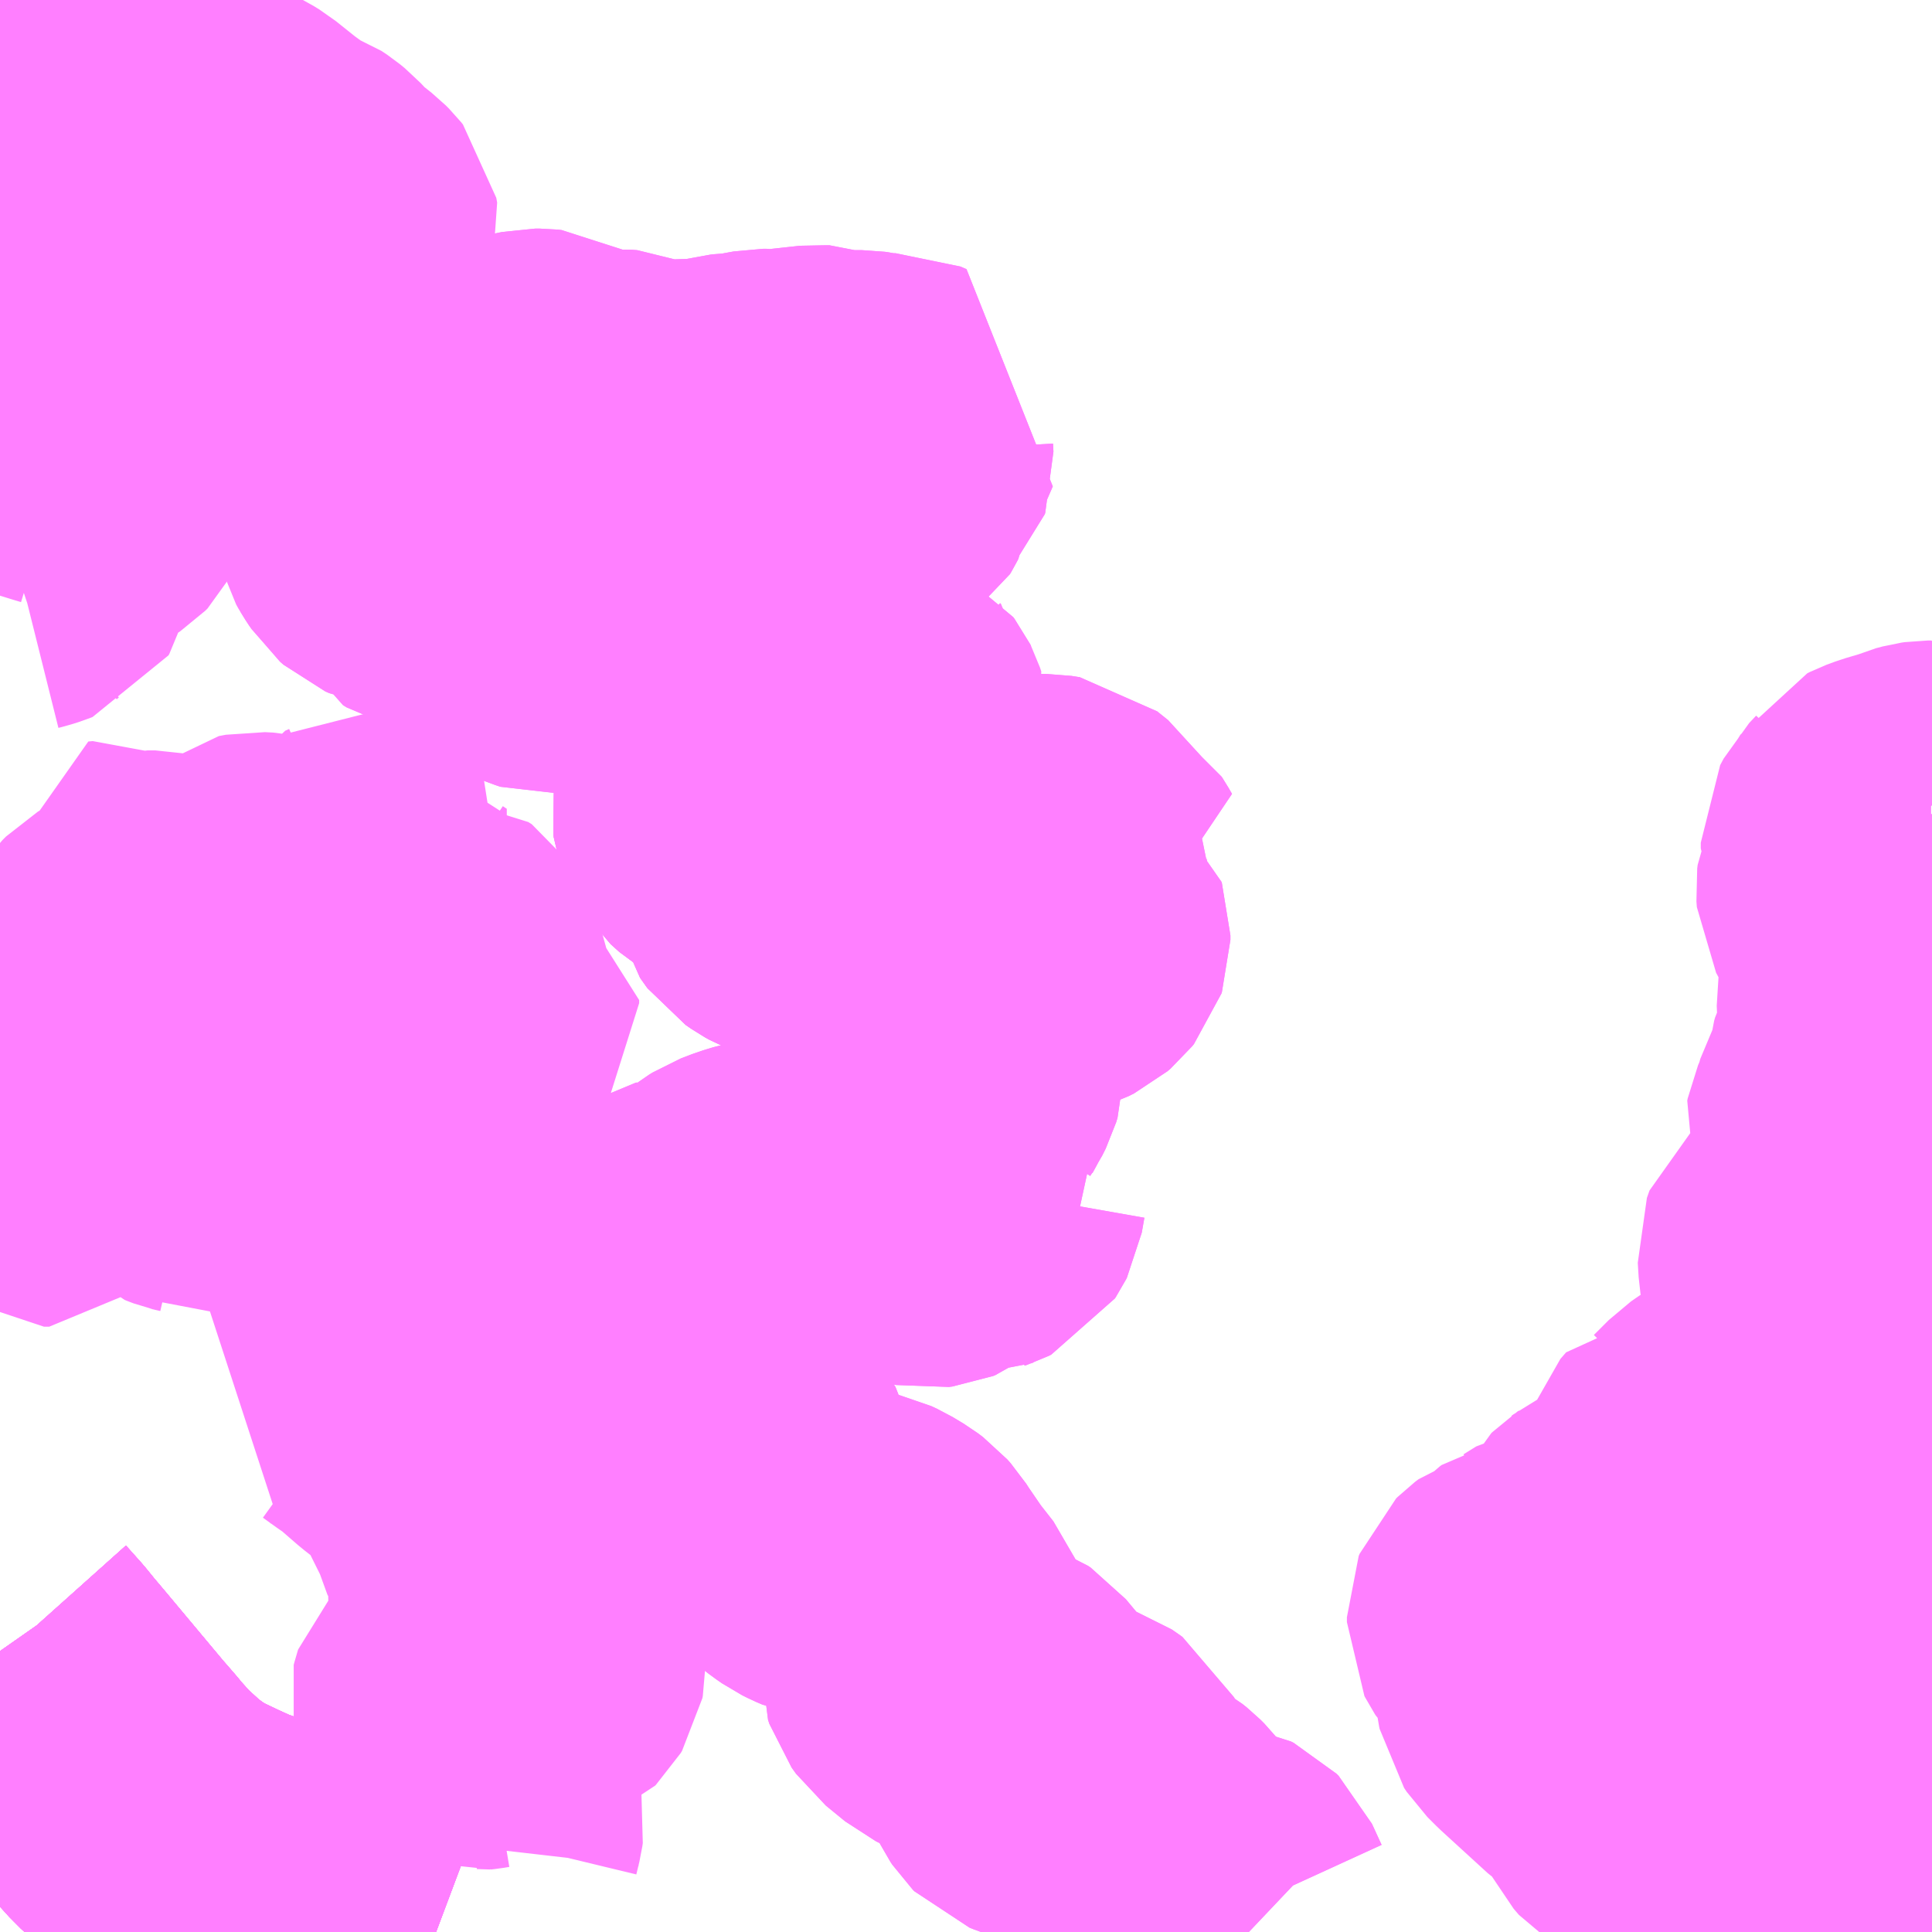 <?xml version="1.0" encoding="UTF-8"?>
<svg  xmlns="http://www.w3.org/2000/svg" xmlns:xlink="http://www.w3.org/1999/xlink" xmlns:go="http://purl.org/svgmap/profile" property="N07_001,N07_002,N07_003,N07_004,N07_005,N07_006,N07_007" viewBox="13082.52 -3172.852 4.395 4.395" go:dataArea="13082.51953125 -3172.8515625 4.39453125 4.39453125" >
<globalCoordinateSystem srsName="http://purl.org/crs/84" transform="matrix(100.0,0.0,0.0,-100.0,0.0,0.0)" />
<defs>
 <g id="p0" >
  <circle cx="0.0" cy="0.0" r="3" stroke="green" stroke-width="0.75" vector-effect="non-scaling-stroke" />
 </g>
</defs>
<g fill="none" fill-rule="evenodd" stroke="#FF00FF" stroke-width="0.75" opacity="0.5" vector-effect="non-scaling-stroke" stroke-linejoin="bevel" >
<path content="1,大隅交通ネットワーク（株）,217,1.0,1.0,1.0," xlink:title="1" d="M13084.152,-3171.197L13084.142,-3171.226L13084.14,-3171.234L13084.132,-3171.24L13084.111,-3171.25L13084.099,-3171.26L13084.082,-3171.279L13084.073,-3171.291L13084.07,-3171.3L13084.068,-3171.334L13084.064,-3171.349L13084.04,-3171.418L13084.034,-3171.426L13084.027,-3171.431L13084.021,-3171.431L13084.012,-3171.431L13083.994,-3171.427L13083.981,-3171.427L13083.969,-3171.43L13083.958,-3171.434L13083.941,-3171.439L13083.886,-3171.44L13083.864,-3171.436L13083.846,-3171.431L13083.821,-3171.423L13083.808,-3171.421L13083.788,-3171.419L13083.777,-3171.418L13083.765,-3171.422L13083.748,-3171.429L13083.74,-3171.435L13083.688,-3171.477L13083.677,-3171.482L13083.653,-3171.494L13083.646,-3171.501L13083.639,-3171.51L13083.628,-3171.529L13083.618,-3171.551L13083.607,-3171.559L13083.6,-3171.561L13083.585,-3171.566L13083.574,-3171.567L13083.562,-3171.567L13083.53,-3171.559L13083.515,-3171.559L13083.507,-3171.561L13083.499,-3171.566L13083.492,-3171.581L13083.476,-3171.609L13083.471,-3171.613L13083.467,-3171.616L13083.462,-3171.618L13083.448,-3171.618L13083.428,-3171.617L13083.421,-3171.618L13083.412,-3171.622L13083.404,-3171.629L13083.39,-3171.65L13083.385,-3171.659L13083.382,-3171.67L13083.381,-3171.716L13083.381,-3171.763L13083.386,-3171.773L13083.401,-3171.783L13083.408,-3171.789L13083.423,-3171.817L13083.427,-3171.821L13083.433,-3171.825L13083.439,-3171.828L13083.444,-3171.829L13083.452,-3171.828L13083.463,-3171.825L13083.468,-3171.825L13083.474,-3171.826L13083.486,-3171.83L13083.491,-3171.831L13083.496,-3171.834L13083.505,-3171.839L13083.514,-3171.845L13083.531,-3171.86L13083.541,-3171.872L13083.546,-3171.88L13083.553,-3171.893L13083.551,-3171.904L13083.534,-3171.922L13083.527,-3171.933L13083.519,-3171.948L13083.498,-3171.956L13083.475,-3171.959L13083.439,-3171.961L13083.376,-3171.962L13083.362,-3171.966L13083.35,-3171.972L13083.338,-3171.984L13083.312,-3172.018L13083.29,-3172.04L13083.228,-3172.044L13083.161,-3172.043L13083.088,-3172.035L13083.049,-3172.033L13083.024,-3172.035L13083.005,-3172.04L13082.995,-3172.045L13082.982,-3172.053L13082.975,-3172.062L13082.97,-3172.074L13082.97,-3172.084L13082.976,-3172.091L13082.986,-3172.097L13083.003,-3172.099L13083.016,-3172.1L13083.025,-3172.104L13083.049,-3172.125L13083.074,-3172.144L13083.077,-3172.148L13083.078,-3172.15L13083.078,-3172.151L13083.079,-3172.161L13083.079,-3172.18L13083.076,-3172.196L13083.073,-3172.204L13083.068,-3172.209L13083.061,-3172.212L13083.04,-3172.217L13083.031,-3172.218L13083.024,-3172.217L13082.998,-3172.209L13082.978,-3172.203L13082.971,-3172.202L13082.964,-3172.203L13082.958,-3172.205L13082.951,-3172.209L13082.934,-3172.223L13082.928,-3172.223L13082.921,-3172.221L13082.905,-3172.214L13082.897,-3172.207L13082.874,-3172.18L13082.864,-3172.171L13082.851,-3172.164L13082.839,-3172.158L13082.819,-3172.152L13082.766,-3172.14L13082.752,-3172.135L13082.746,-3172.132L13082.744,-3172.129L13082.731,-3172.109L13082.728,-3172.105L13082.724,-3172.102L13082.713,-3172.101L13082.704,-3172.102L13082.686,-3172.106L13082.667,-3172.106L13082.656,-3172.105L13082.629,-3172.095L13082.613,-3172.092L13082.584,-3172.092L13082.575,-3172.106L13082.575,-3172.111L13082.576,-3172.114L13082.578,-3172.115L13082.615,-3172.131L13082.621,-3172.135L13082.625,-3172.14L13082.631,-3172.149L13082.635,-3172.159L13082.639,-3172.173L13082.64,-3172.191L13082.636,-3172.233L13082.638,-3172.251L13082.637,-3172.26L13082.623,-3172.284L13082.621,-3172.291L13082.621,-3172.312L13082.619,-3172.317L13082.615,-3172.324L13082.602,-3172.334L13082.596,-3172.338L13082.587,-3172.34L13082.574,-3172.341L13082.566,-3172.341L13082.557,-3172.339L13082.549,-3172.334L13082.534,-3172.327L13082.526,-3172.325L13082.52,-3172.325"/>
<path content="1,大隅交通ネットワーク（株）,218・225,1.5,1.5,0.0," xlink:title="1" d="M13082.52,-3172.325L13082.526,-3172.325L13082.534,-3172.327L13082.549,-3172.334L13082.557,-3172.339L13082.566,-3172.341L13082.574,-3172.341L13082.587,-3172.34L13082.596,-3172.338L13082.602,-3172.334L13082.615,-3172.324L13082.619,-3172.317L13082.621,-3172.312L13082.621,-3172.291L13082.623,-3172.284L13082.637,-3172.26L13082.638,-3172.251L13082.636,-3172.233L13082.64,-3172.191L13082.639,-3172.173L13082.635,-3172.159L13082.631,-3172.149L13082.625,-3172.14L13082.621,-3172.135L13082.615,-3172.131L13082.578,-3172.115L13082.576,-3172.114L13082.575,-3172.111L13082.575,-3172.106L13082.584,-3172.092L13082.613,-3172.092L13082.629,-3172.095L13082.656,-3172.105L13082.667,-3172.106L13082.686,-3172.106L13082.704,-3172.102L13082.713,-3172.101L13082.724,-3172.102L13082.728,-3172.105L13082.731,-3172.109L13082.744,-3172.129L13082.746,-3172.132L13082.752,-3172.135L13082.766,-3172.14L13082.819,-3172.152L13082.839,-3172.158L13082.851,-3172.164L13082.864,-3172.171L13082.874,-3172.18L13082.897,-3172.207L13082.905,-3172.214L13082.921,-3172.221L13082.928,-3172.223L13082.934,-3172.223L13082.951,-3172.209L13082.958,-3172.205L13082.964,-3172.203L13082.971,-3172.202L13082.978,-3172.203L13082.998,-3172.209L13083.024,-3172.217L13083.031,-3172.218L13083.04,-3172.217L13083.061,-3172.212L13083.068,-3172.209L13083.073,-3172.204L13083.076,-3172.196L13083.079,-3172.18L13083.079,-3172.161L13083.078,-3172.151L13083.078,-3172.15L13083.077,-3172.148L13083.074,-3172.144L13083.049,-3172.125L13083.025,-3172.104L13083.016,-3172.1L13083.003,-3172.099L13082.986,-3172.097L13082.976,-3172.091L13082.97,-3172.084L13082.97,-3172.074L13082.975,-3172.062L13082.982,-3172.053L13082.995,-3172.045L13083.005,-3172.04L13083.024,-3172.035L13083.049,-3172.033L13083.088,-3172.035L13083.161,-3172.043L13083.228,-3172.044L13083.29,-3172.04L13083.312,-3172.018L13083.338,-3171.984L13083.35,-3171.972L13083.362,-3171.966L13083.376,-3171.962L13083.439,-3171.961L13083.475,-3171.959L13083.498,-3171.956L13083.519,-3171.948L13083.562,-3171.927L13083.566,-3171.925L13083.574,-3171.92L13083.577,-3171.919L13083.586,-3171.919L13083.587,-3171.919L13083.632,-3171.94L13083.64,-3171.943L13083.651,-3171.944L13083.679,-3171.945L13083.69,-3171.947L13083.738,-3171.957L13083.747,-3171.957L13083.756,-3171.956L13083.822,-3171.919L13083.845,-3171.908L13083.861,-3171.904L13083.87,-3171.904L13083.881,-3171.904L13083.911,-3171.909L13083.928,-3171.91L13083.941,-3171.909L13083.948,-3171.906L13083.957,-3171.9L13083.974,-3171.883L13083.979,-3171.879L13083.986,-3171.875L13083.989,-3171.874L13084.001,-3171.875L13084.022,-3171.88L13084.031,-3171.883L13084.06,-3171.887L13084.071,-3171.888L13084.115,-3171.887L13084.125,-3171.888L13084.138,-3171.89L13084.177,-3171.9L13084.186,-3171.901L13084.21,-3171.902L13084.217,-3171.903L13084.234,-3171.907L13084.256,-3171.911L13084.264,-3171.911L13084.271,-3171.91L13084.287,-3171.905L13084.295,-3171.904L13084.305,-3171.905L13084.312,-3171.906L13084.342,-3171.917L13084.347,-3171.918L13084.399,-3171.919L13084.407,-3171.919L13084.412,-3171.917L13084.426,-3171.909L13084.431,-3171.909L13084.439,-3171.908L13084.48,-3171.908L13084.487,-3171.907L13084.511,-3171.902L13084.52,-3171.901L13084.557,-3171.901L13084.571,-3171.895L13084.541,-3171.826L13084.541,-3171.822L13084.542,-3171.804L13084.541,-3171.801L13084.539,-3171.799L13084.512,-3171.782L13084.508,-3171.778L13084.505,-3171.774L13084.503,-3171.763L13084.501,-3171.748L13084.499,-3171.744L13084.496,-3171.739L13084.487,-3171.733L13084.48,-3171.73L13084.476,-3171.728L13084.471,-3171.728L13084.466,-3171.729L13084.461,-3171.733L13084.456,-3171.738L13084.451,-3171.744L13084.442,-3171.758L13084.435,-3171.767L13084.431,-3171.771L13084.408,-3171.781L13084.392,-3171.786L13084.358,-3171.791L13084.345,-3171.791L13084.338,-3171.789L13084.332,-3171.784L13084.329,-3171.778L13084.328,-3171.748L13084.327,-3171.746L13084.326,-3171.745L13084.316,-3171.732L13084.315,-3171.726L13084.315,-3171.71L13084.32,-3171.694L13084.322,-3171.684L13084.322,-3171.675L13084.309,-3171.638L13084.307,-3171.63L13084.306,-3171.596L13084.303,-3171.589L13084.299,-3171.582L13084.281,-3171.562L13084.28,-3171.556L13084.282,-3171.55L13084.286,-3171.544L13084.292,-3171.538L13084.316,-3171.528L13084.342,-3171.522L13084.356,-3171.516L13084.37,-3171.506L13084.374,-3171.497L13084.374,-3171.485L13084.367,-3171.429L13084.368,-3171.423L13084.371,-3171.417L13084.388,-3171.394L13084.397,-3171.381L13084.397,-3171.377L13084.397,-3171.373L13084.386,-3171.341L13084.372,-3171.305L13084.372,-3171.3L13084.372,-3171.294L13084.378,-3171.282L13084.383,-3171.276L13084.39,-3171.269L13084.401,-3171.264L13084.418,-3171.259L13084.447,-3171.254L13084.467,-3171.245L13084.504,-3171.232L13084.509,-3171.23L13084.514,-3171.228L13084.521,-3171.225L13084.525,-3171.223L13084.528,-3171.219L13084.53,-3171.215L13084.532,-3171.213L13084.532,-3171.204L13084.528,-3171.194L13084.517,-3171.184L13084.512,-3171.182L13084.505,-3171.179L13084.49,-3171.169L13084.476,-3171.153L13084.455,-3171.142L13084.452,-3171.14L13084.446,-3171.135L13084.439,-3171.125L13084.439,-3171.122L13084.44,-3171.118L13084.443,-3171.115L13084.448,-3171.111L13084.46,-3171.106L13084.477,-3171.099L13084.488,-3171.097L13084.494,-3171.095L13084.499,-3171.092L13084.507,-3171.084L13084.516,-3171.077L13084.532,-3171.067L13084.541,-3171.063L13084.544,-3171.062L13084.558,-3171.062L13084.561,-3171.061L13084.563,-3171.06L13084.568,-3171.054L13084.574,-3171.039L13084.581,-3171.034L13084.586,-3171.032L13084.592,-3171.03L13084.604,-3171.029L13084.626,-3171.029L13084.632,-3171.029L13084.639,-3171.029L13084.643,-3171.027L13084.651,-3171.02L13084.661,-3171.007L13084.68,-3170.983L13084.693,-3170.972L13084.717,-3170.961L13084.74,-3170.952L13084.754,-3170.945L13084.767,-3170.941L13084.769,-3170.94L13084.78,-3170.938L13084.793,-3170.938L13084.808,-3170.939L13084.861,-3170.943L13084.871,-3170.944L13084.899,-3170.944L13084.918,-3170.941L13084.933,-3170.929L13084.943,-3170.921L13084.961,-3170.894L13084.967,-3170.888L13084.984,-3170.879L13084.987,-3170.877L13084.989,-3170.874L13084.997,-3170.86L13084.982,-3170.862L13084.966,-3170.863L13084.948,-3170.865L13084.936,-3170.865L13084.931,-3170.863L13084.929,-3170.861L13084.925,-3170.857L13084.918,-3170.848L13084.913,-3170.843L13084.898,-3170.83L13084.897,-3170.825L13084.898,-3170.82L13084.9,-3170.816L13084.906,-3170.807L13084.909,-3170.8L13084.909,-3170.791L13084.902,-3170.764L13084.903,-3170.757L13084.906,-3170.75L13084.916,-3170.74L13084.938,-3170.731L13084.943,-3170.727L13084.944,-3170.724L13084.944,-3170.719L13084.944,-3170.714L13084.943,-3170.711L13084.939,-3170.706L13084.932,-3170.7L13084.92,-3170.694L13084.914,-3170.692L13084.909,-3170.691L13084.904,-3170.691L13084.897,-3170.692L13084.88,-3170.698L13084.869,-3170.702L13084.852,-3170.707L13084.845,-3170.707L13084.838,-3170.707L13084.832,-3170.705L13084.81,-3170.688L13084.8,-3170.683L13084.788,-3170.678L13084.763,-3170.673L13084.754,-3170.67L13084.745,-3170.668L13084.732,-3170.663L13084.73,-3170.662L13084.727,-3170.659L13084.725,-3170.653L13084.723,-3170.645L13084.722,-3170.639L13084.721,-3170.629L13084.722,-3170.599L13084.722,-3170.586L13084.719,-3170.577L13084.709,-3170.55L13084.703,-3170.522L13084.695,-3170.505L13084.688,-3170.496L13084.671,-3170.483L13084.649,-3170.469L13084.641,-3170.47L13084.634,-3170.475L13084.628,-3170.479L13084.624,-3170.483L13084.617,-3170.502L13084.612,-3170.511L13084.608,-3170.519L13084.598,-3170.532L13084.591,-3170.537L13084.587,-3170.539L13084.583,-3170.539L13084.557,-3170.533L13084.546,-3170.532L13084.535,-3170.533L13084.531,-3170.534L13084.529,-3170.535L13084.527,-3170.536L13084.524,-3170.539L13084.522,-3170.543L13084.52,-3170.546L13084.52,-3170.55L13084.521,-3170.554L13084.539,-3170.583L13084.54,-3170.586L13084.54,-3170.59L13084.54,-3170.598L13084.538,-3170.606L13084.535,-3170.615L13084.532,-3170.626L13084.531,-3170.636L13084.533,-3170.661L13084.533,-3170.671L13084.531,-3170.676L13084.528,-3170.681L13084.525,-3170.683L13084.523,-3170.686L13084.519,-3170.688L13084.504,-3170.691L13084.492,-3170.696L13084.483,-3170.701L13084.475,-3170.708L13084.459,-3170.724L13084.456,-3170.726L13084.451,-3170.726L13084.438,-3170.724L13084.428,-3170.724L13084.423,-3170.725L13084.417,-3170.729L13084.414,-3170.736L13084.413,-3170.741L13084.413,-3170.747L13084.415,-3170.762L13084.416,-3170.769L13084.415,-3170.776L13084.414,-3170.78L13084.411,-3170.784L13084.406,-3170.788L13084.393,-3170.794L13084.375,-3170.8L13084.325,-3170.811L13084.315,-3170.815L13084.306,-3170.82L13084.293,-3170.829L13084.29,-3170.833L13084.288,-3170.836L13084.287,-3170.84L13084.287,-3170.85L13084.287,-3170.854L13084.285,-3170.858L13084.282,-3170.864L13084.278,-3170.868L13084.274,-3170.87L13084.261,-3170.876L13084.248,-3170.883L13084.242,-3170.886L13084.238,-3170.898L13084.232,-3170.909L13084.23,-3170.927L13084.228,-3170.933L13084.225,-3170.939L13084.222,-3170.943L13084.21,-3170.949L13084.195,-3170.956L13084.18,-3170.965L13084.16,-3170.983L13084.153,-3170.994L13084.151,-3171L13084.15,-3171.007L13084.151,-3171.013L13084.156,-3171.023L13084.161,-3171.03L13084.176,-3171.045L13084.181,-3171.053L13084.188,-3171.064L13084.195,-3171.074L13084.205,-3171.084L13084.227,-3171.103L13084.23,-3171.107L13084.233,-3171.111L13084.234,-3171.115L13084.234,-3171.122L13084.232,-3171.13L13084.226,-3171.138L13084.218,-3171.143L13084.214,-3171.144L13084.212,-3171.144L13084.187,-3171.149L13084.18,-3171.151L13084.174,-3171.155L13084.166,-3171.161L13084.158,-3171.171L13084.154,-3171.182L13084.152,-3171.197"/>
<path content="1,大隅交通ネットワーク（株）,561,5.0,5.0,4.0," xlink:title="1" d="M13082.52,-3169.096L13082.527,-3169.086L13082.561,-3169.048L13082.583,-3169.021L13082.605,-3168.995L13082.743,-3168.83L13082.757,-3168.814L13082.776,-3168.792L13082.783,-3168.783L13082.82,-3168.742L13082.866,-3168.7L13082.893,-3168.679L13082.934,-3168.651L13082.995,-3168.622L13083.039,-3168.602L13083.077,-3168.589L13083.091,-3168.585L13083.136,-3168.571L13083.171,-3168.561L13083.205,-3168.55L13083.213,-3168.548L13083.221,-3168.545L13083.288,-3168.524L13083.311,-3168.517L13083.35,-3168.505L13083.356,-3168.504L13083.395,-3168.494L13083.504,-3168.46L13083.512,-3168.457"/>
<path content="1,大隅交通ネットワーク（株）,571,4.0,4.0,4.0," xlink:title="1" d="M13082.52,-3169.096L13082.527,-3169.086L13082.561,-3169.048L13082.583,-3169.021L13082.605,-3168.995L13082.743,-3168.83L13082.757,-3168.814L13082.776,-3168.792L13082.783,-3168.783L13082.82,-3168.742L13082.866,-3168.7L13082.893,-3168.679L13082.934,-3168.651L13082.995,-3168.622L13083.039,-3168.602L13083.077,-3168.589L13083.091,-3168.585L13083.136,-3168.571L13083.171,-3168.561L13083.205,-3168.55L13083.213,-3168.548L13083.221,-3168.545L13083.288,-3168.524L13083.311,-3168.517L13083.35,-3168.505L13083.356,-3168.504L13083.395,-3168.494L13083.504,-3168.46L13083.512,-3168.457"/>
<path content="1,大隅交通ネットワーク（株）,鹿屋～空港線,12.0,12.0,12.0," xlink:title="1" d="M13083.512,-3168.457L13083.504,-3168.46L13083.387,-3168.494L13083.371,-3168.498L13083.356,-3168.504L13083.35,-3168.505L13083.311,-3168.517L13083.288,-3168.524L13083.221,-3168.545L13083.213,-3168.548L13083.205,-3168.55L13083.171,-3168.561L13083.136,-3168.571L13083.091,-3168.585L13083.077,-3168.589L13083.039,-3168.602L13082.995,-3168.622L13082.934,-3168.651L13082.893,-3168.679L13082.866,-3168.7L13082.82,-3168.742L13082.783,-3168.783L13082.776,-3168.792L13082.757,-3168.814L13082.743,-3168.83L13082.605,-3168.995L13082.583,-3169.021L13082.561,-3169.048L13082.527,-3169.086L13082.52,-3169.096"/>
<path content="2,曽於市,641,2.0,2.0,1.0," xlink:title="2" d="M13082.52,-3169.096L13082.527,-3169.086L13082.561,-3169.048L13082.583,-3169.021L13082.605,-3168.995L13082.743,-3168.83L13082.757,-3168.814L13082.776,-3168.792L13082.783,-3168.783L13082.82,-3168.742L13082.866,-3168.7L13082.893,-3168.679L13082.934,-3168.651L13082.995,-3168.622L13083.039,-3168.602L13083.077,-3168.589L13083.091,-3168.585L13083.136,-3168.571L13083.171,-3168.561L13083.205,-3168.55L13083.213,-3168.548L13083.221,-3168.545L13083.288,-3168.524L13083.311,-3168.517L13083.35,-3168.505L13083.356,-3168.504L13083.395,-3168.494L13083.504,-3168.46L13083.512,-3168.457"/>
<path content="2,霧島市,361,0.5,0.0,0.0," xlink:title="2" d="M13083.512,-3168.457L13083.504,-3168.46L13083.395,-3168.494L13083.356,-3168.504L13083.35,-3168.505L13083.311,-3168.517L13083.288,-3168.524L13083.221,-3168.545L13083.213,-3168.548L13083.205,-3168.55L13083.171,-3168.561L13083.136,-3168.571L13083.091,-3168.585L13083.077,-3168.589L13083.039,-3168.602L13082.995,-3168.622L13082.934,-3168.651L13082.893,-3168.679L13082.866,-3168.7L13082.82,-3168.742L13082.783,-3168.783L13082.776,-3168.792L13082.757,-3168.814L13082.743,-3168.83L13082.605,-3168.995L13082.583,-3169.021L13082.561,-3169.048L13082.527,-3169.086L13082.52,-3169.096"/>
<path content="2,霧島市,572,2.0,2.0,0.5," xlink:title="2" d="M13082.52,-3169.096L13082.527,-3169.086L13082.561,-3169.048L13082.583,-3169.021L13082.605,-3168.995L13082.743,-3168.83L13082.757,-3168.814L13082.776,-3168.792L13082.783,-3168.783L13082.82,-3168.742L13082.866,-3168.7L13082.893,-3168.679L13082.934,-3168.651L13082.995,-3168.622L13083.039,-3168.602L13083.077,-3168.589L13083.091,-3168.585L13083.136,-3168.571L13083.171,-3168.561L13083.205,-3168.55L13083.213,-3168.548L13083.221,-3168.545L13083.288,-3168.524L13083.311,-3168.517L13083.35,-3168.505L13083.356,-3168.504L13083.395,-3168.494L13083.504,-3168.46L13083.512,-3168.457"/>
<path content="3,霧島市,上之段線（水・金）,1.0,0.0,0.0," xlink:title="3" d="M13083.317,-3170.59L13083.319,-3170.577L13083.323,-3170.56L13083.324,-3170.558L13083.341,-3170.56L13083.368,-3170.561L13083.373,-3170.56L13083.377,-3170.558L13083.396,-3170.54L13083.415,-3170.521L13083.419,-3170.514L13083.421,-3170.493L13083.423,-3170.479L13083.427,-3170.473L13083.447,-3170.459L13083.471,-3170.442L13083.479,-3170.434L13083.487,-3170.426L13083.494,-3170.406L13083.5,-3170.389L13083.501,-3170.362L13083.504,-3170.352L13083.522,-3170.324L13083.528,-3170.309L13083.53,-3170.294L13083.533,-3170.258L13083.535,-3170.25L13083.541,-3170.244L13083.547,-3170.239L13083.562,-3170.23L13083.568,-3170.224L13083.572,-3170.219L13083.575,-3170.208L13083.576,-3170.194L13083.572,-3170.186L13083.553,-3170.164L13083.551,-3170.121L13083.553,-3170.115L13083.607,-3170.032L13083.615,-3170.02L13083.64,-3169.988L13083.654,-3169.96L13083.657,-3169.956L13083.623,-3169.939L13083.594,-3169.921L13083.58,-3169.914L13083.532,-3169.894L13083.514,-3169.889L13083.506,-3169.887L13083.495,-3169.883L13083.474,-3169.876L13083.432,-3169.853L13083.412,-3169.84L13083.404,-3169.836L13083.366,-3169.809L13083.351,-3169.795L13083.347,-3169.789L13083.306,-3169.72L13083.313,-3169.717L13083.337,-3169.704L13083.369,-3169.681L13083.39,-3169.667L13083.443,-3169.621L13083.502,-3169.575L13083.528,-3169.555L13083.54,-3169.55L13083.564,-3169.547L13083.594,-3169.546L13083.605,-3169.546L13083.578,-3169.504L13083.567,-3169.48L13083.566,-3169.474L13083.567,-3169.469L13083.57,-3169.461L13083.582,-3169.442L13083.588,-3169.429L13083.593,-3169.409L13083.594,-3169.404L13083.6,-3169.393L13083.607,-3169.386L13083.628,-3169.372L13083.635,-3169.366L13083.639,-3169.36L13083.643,-3169.351L13083.647,-3169.343L13083.655,-3169.333L13083.665,-3169.322L13083.67,-3169.315L13083.672,-3169.307L13083.671,-3169.301L13083.664,-3169.292L13083.646,-3169.275L13083.64,-3169.265L13083.639,-3169.254L13083.64,-3169.246L13083.646,-3169.239L13083.661,-3169.225L13083.669,-3169.218L13083.674,-3169.211L13083.683,-3169.19L13083.688,-3169.169L13083.694,-3169.161L13083.699,-3169.159L13083.705,-3169.157L13083.717,-3169.156L13083.739,-3169.157L13083.742,-3169.156L13083.746,-3169.153L13083.75,-3169.149L13083.752,-3169.145L13083.753,-3169.141L13083.754,-3169.138L13083.753,-3169.133L13083.75,-3169.118L13083.75,-3169.107L13083.751,-3169.067L13083.75,-3169.062L13083.747,-3169.057L13083.745,-3169.055L13083.73,-3169.049L13083.71,-3169.043L13083.703,-3169.04L13083.694,-3169.037L13083.687,-3169.031L13083.687,-3169.022L13083.691,-3169.014L13083.69,-3169.008L13083.684,-3169.001L13083.683,-3169.002L13083.677,-3169.003L13083.652,-3169.02L13083.648,-3169.021L13083.643,-3169.019L13083.64,-3169.013L13083.641,-3169.005L13083.644,-3169L13083.657,-3168.986L13083.659,-3168.981L13083.657,-3168.974L13083.655,-3168.969L13083.647,-3168.974L13083.617,-3168.975L13083.605,-3168.973L13083.596,-3168.972L13083.59,-3168.974L13083.57,-3168.982L13083.563,-3168.984L13083.557,-3168.984L13083.554,-3168.981L13083.553,-3168.978L13083.552,-3168.974L13083.553,-3168.97L13083.557,-3168.962L13083.565,-3168.95L13083.568,-3168.946L13083.57,-3168.943L13083.57,-3168.937L13083.57,-3168.931L13083.569,-3168.922L13083.568,-3168.916L13083.567,-3168.903L13083.568,-3168.894L13083.571,-3168.876L13083.573,-3168.867L13083.574,-3168.858L13083.573,-3168.847L13083.564,-3168.824L13083.563,-3168.819L13083.564,-3168.812L13083.571,-3168.794L13083.61,-3168.717L13083.611,-3168.712L13083.61,-3168.705L13083.603,-3168.676L13083.6,-3168.65"/>
<path content="3,霧島市,上之段線（水・金）,1.0,0.0,0.0," xlink:title="3" d="M13083.317,-3170.59L13083.333,-3170.605L13083.342,-3170.61L13083.354,-3170.613L13083.373,-3170.613L13083.383,-3170.612L13083.41,-3170.612L13083.423,-3170.616L13083.438,-3170.615L13083.453,-3170.61L13083.487,-3170.595L13083.52,-3170.572L13083.531,-3170.566L13083.546,-3170.56L13083.562,-3170.555L13083.581,-3170.555L13083.592,-3170.56L13083.599,-3170.57L13083.599,-3170.577L13083.58,-3170.586L13083.555,-3170.596L13083.549,-3170.601L13083.544,-3170.606L13083.537,-3170.619L13083.537,-3170.649L13083.531,-3170.659L13083.523,-3170.664L13083.502,-3170.665L13083.492,-3170.669L13083.487,-3170.673L13083.482,-3170.684L13083.48,-3170.686L13083.464,-3170.692L13083.462,-3170.695L13083.462,-3170.698L13083.465,-3170.7L13083.456,-3170.706L13083.446,-3170.72L13083.442,-3170.729L13083.439,-3170.741L13083.438,-3170.769L13083.44,-3170.783L13083.446,-3170.798L13083.45,-3170.805L13083.474,-3170.824L13083.458,-3170.83L13083.433,-3170.838L13083.424,-3170.839L13083.404,-3170.846L13083.395,-3170.848L13083.365,-3170.851L13083.358,-3170.853L13083.335,-3170.854L13083.33,-3170.851L13083.321,-3170.847L13083.319,-3170.843L13083.301,-3170.828L13083.278,-3170.814L13083.257,-3170.804L13083.24,-3170.799L13083.222,-3170.796L13083.201,-3170.798L13083.18,-3170.801L13083.166,-3170.802L13083.122,-3170.811L13083.103,-3170.812L13083.087,-3170.809L13083.08,-3170.803L13083.083,-3170.803L13083.086,-3170.8L13083.109,-3170.793L13083.118,-3170.788L13083.114,-3170.784L13083.09,-3170.781L13083.083,-3170.778L13083.071,-3170.768L13083.054,-3170.768L13083.048,-3170.769L13083.029,-3170.77L13083.013,-3170.757L13083.006,-3170.756L13083,-3170.757L13082.969,-3170.766L13082.938,-3170.767L13082.922,-3170.757L13082.911,-3170.757L13082.887,-3170.767L13082.873,-3170.77L13082.856,-3170.77L13082.833,-3170.765L13082.82,-3170.764L13082.812,-3170.766L13082.778,-3170.788L13082.768,-3170.793L13082.758,-3170.792L13082.76,-3170.784L13082.778,-3170.768L13082.81,-3170.744L13082.816,-3170.732L13082.82,-3170.712L13082.82,-3170.699L13082.814,-3170.693L13082.799,-3170.684L13082.791,-3170.676L13082.761,-3170.634L13082.752,-3170.623L13082.741,-3170.615L13082.729,-3170.608L13082.718,-3170.602"/>
<path content="3,霧島市,上之段線（水・金）,1.0,0.0,0.0," xlink:title="3" d="M13082.52,-3170.322L13082.52,-3170.322L13082.539,-3170.316L13082.548,-3170.308L13082.557,-3170.3L13082.57,-3170.285L13082.588,-3170.257L13082.603,-3170.23L13082.611,-3170.217L13082.616,-3170.212L13082.62,-3170.209L13082.623,-3170.209L13082.627,-3170.209L13082.632,-3170.209L13082.635,-3170.212L13082.638,-3170.216L13082.64,-3170.22L13082.64,-3170.223L13082.641,-3170.281L13082.645,-3170.302L13082.65,-3170.329L13082.65,-3170.333L13082.65,-3170.339L13082.638,-3170.371L13082.637,-3170.387L13082.641,-3170.398L13082.648,-3170.405L13082.662,-3170.415L13082.669,-3170.418L13082.676,-3170.419L13082.685,-3170.418L13082.7,-3170.415L13082.708,-3170.414L13082.715,-3170.414L13082.74,-3170.423L13082.748,-3170.423L13082.752,-3170.422L13082.756,-3170.42L13082.761,-3170.415L13082.772,-3170.396L13082.775,-3170.393L13082.778,-3170.39L13082.781,-3170.39L13082.808,-3170.389L13082.834,-3170.383L13082.85,-3170.376L13082.857,-3170.37L13082.862,-3170.362L13082.862,-3170.34L13082.863,-3170.333L13082.865,-3170.329L13082.871,-3170.327L13082.879,-3170.325L13082.922,-3170.319L13082.928,-3170.317L13082.932,-3170.315L13082.937,-3170.311L13082.94,-3170.307L13082.942,-3170.299L13082.941,-3170.291L13082.936,-3170.27L13082.935,-3170.262L13082.935,-3170.258L13082.936,-3170.254L13082.937,-3170.25L13082.94,-3170.246L13082.943,-3170.243L13082.948,-3170.241L13082.956,-3170.238L13082.969,-3170.235L13082.987,-3170.229L13082.997,-3170.223L13083.003,-3170.219L13083.007,-3170.216L13083.011,-3170.21L13083.014,-3170.202L13083.022,-3170.185L13083.032,-3170.165L13083.044,-3170.15L13083.051,-3170.154L13083.064,-3170.162L13083.064,-3170.167L13083.06,-3170.184L13083.06,-3170.201L13083.064,-3170.21L13083.073,-3170.214L13083.094,-3170.214L13083.112,-3170.214L13083.124,-3170.216L13083.146,-3170.223L13083.168,-3170.233L13083.181,-3170.243L13083.203,-3170.264L13083.211,-3170.269L13083.233,-3170.27L13083.255,-3170.285L13083.265,-3170.289L13083.276,-3170.3L13083.267,-3170.327L13083.267,-3170.341L13083.272,-3170.35L13083.282,-3170.364L13083.288,-3170.365L13083.292,-3170.362L13083.299,-3170.351L13083.306,-3170.345L13083.318,-3170.343L13083.322,-3170.349L13083.327,-3170.365L13083.339,-3170.383L13083.348,-3170.4L13083.35,-3170.405L13083.348,-3170.41L13083.337,-3170.421L13083.336,-3170.426L13083.345,-3170.441L13083.346,-3170.47L13083.35,-3170.489L13083.347,-3170.493L13083.335,-3170.502L13083.323,-3170.508L13083.298,-3170.516L13083.282,-3170.526L13083.278,-3170.532L13083.279,-3170.541L13083.284,-3170.554L13083.317,-3170.59"/>
<path content="3,霧島市,佳例川線,4.4,0.0,0.0," xlink:title="3" d="M13086.78,-3168.457L13086.801,-3168.477"/>
<path content="3,霧島市,佳例川線,4.4,0.0,0.0," xlink:title="3" d="M13086.801,-3168.477L13086.826,-3168.474L13086.831,-3168.472L13086.846,-3168.469L13086.86,-3168.463L13086.867,-3168.457"/>
<path content="3,霧島市,佳例川線,4.4,0.0,0.0," xlink:title="3" d="M13086.801,-3168.477L13086.831,-3168.488L13086.833,-3168.488L13086.849,-3168.493L13086.869,-3168.498L13086.882,-3168.502L13086.894,-3168.507L13086.906,-3168.514L13086.914,-3168.52M13086.914,-3168.646L13086.91,-3168.645L13086.902,-3168.637L13086.897,-3168.631L13086.894,-3168.625L13086.886,-3168.575L13086.883,-3168.571L13086.879,-3168.567L13086.875,-3168.564L13086.869,-3168.564L13086.864,-3168.564L13086.857,-3168.567L13086.843,-3168.58L13086.843,-3168.581L13086.832,-3168.591L13086.824,-3168.601L13086.814,-3168.616L13086.803,-3168.645L13086.798,-3168.683L13086.79,-3168.702L13086.79,-3168.711L13086.789,-3168.721L13086.79,-3168.734L13086.791,-3168.74L13086.793,-3168.762L13086.798,-3168.786L13086.812,-3168.825L13086.818,-3168.849L13086.82,-3168.866L13086.821,-3168.904L13086.823,-3168.921L13086.825,-3168.962L13086.83,-3169.006L13086.834,-3169.061L13086.838,-3169.094L13086.837,-3169.102L13086.836,-3169.109L13086.835,-3169.112L13086.833,-3169.115L13086.828,-3169.12L13086.797,-3169.14L13086.796,-3169.141L13086.785,-3169.153L13086.772,-3169.176L13086.763,-3169.203L13086.762,-3169.213L13086.763,-3169.226L13086.764,-3169.233L13086.766,-3169.236L13086.772,-3169.24L13086.777,-3169.242L13086.784,-3169.244L13086.79,-3169.245L13086.796,-3169.245L13086.798,-3169.244L13086.811,-3169.241L13086.816,-3169.239L13086.821,-3169.236L13086.825,-3169.232L13086.834,-3169.212L13086.844,-3169.198L13086.85,-3169.192L13086.859,-3169.185L13086.865,-3169.182L13086.871,-3169.181L13086.875,-3169.18L13086.879,-3169.181L13086.899,-3169.184L13086.914,-3169.185"/>
<path content="3,霧島市,塚脇線（火・木）,0.8,0.0,0.0," xlink:title="3" d="M13084.649,-3170.469L13084.668,-3170.464L13084.675,-3170.461L13084.682,-3170.456L13084.69,-3170.448L13084.698,-3170.439L13084.702,-3170.431L13084.703,-3170.425L13084.703,-3170.417L13084.7,-3170.407L13084.692,-3170.391L13084.688,-3170.385L13084.676,-3170.363L13084.675,-3170.36L13084.676,-3170.355L13084.677,-3170.351L13084.68,-3170.346L13084.683,-3170.343L13084.697,-3170.333L13084.702,-3170.327L13084.705,-3170.322L13084.714,-3170.304L13084.718,-3170.3L13084.73,-3170.291L13084.733,-3170.287L13084.736,-3170.283L13084.742,-3170.266L13084.744,-3170.26L13084.748,-3170.251L13084.754,-3170.242L13084.765,-3170.229L13084.805,-3170.193L13084.786,-3170.187L13084.774,-3170.184L13084.766,-3170.178L13084.758,-3170.159L13084.754,-3170.147L13084.748,-3170.113L13084.746,-3170.109L13084.744,-3170.106L13084.738,-3170.103L13084.732,-3170.101L13084.727,-3170.099L13084.722,-3170.099L13084.712,-3170.101L13084.69,-3170.108L13084.684,-3170.109L13084.678,-3170.108L13084.671,-3170.106L13084.666,-3170.101L13084.657,-3170.09L13084.649,-3170.075L13084.645,-3170.072L13084.64,-3170.07L13084.632,-3170.069L13084.627,-3170.07L13084.606,-3170.083L13084.593,-3170.089L13084.58,-3170.093L13084.573,-3170.095L13084.567,-3170.098L13084.565,-3170.1L13084.563,-3170.103L13084.562,-3170.107L13084.565,-3170.117L13084.565,-3170.12L13084.561,-3170.122L13084.552,-3170.127L13084.54,-3170.132L13084.535,-3170.134L13084.533,-3170.137L13084.532,-3170.148L13084.531,-3170.154L13084.52,-3170.16L13084.506,-3170.166L13084.461,-3170.166L13084.445,-3170.163L13084.432,-3170.16L13084.413,-3170.155L13084.386,-3170.145L13084.363,-3170.135L13084.32,-3170.12L13084.306,-3170.118L13084.272,-3170.115L13084.252,-3170.111L13084.229,-3170.104L13084.203,-3170.094L13084.195,-3170.089L13084.166,-3170.067L13084.15,-3170.059L13084.143,-3170.053L13084.132,-3170.041L13084.12,-3170.021L13084.115,-3170.016L13084.105,-3170.011L13084.097,-3170.009L13084.088,-3170.008L13084.03,-3170.011L13083.996,-3170.012L13083.945,-3170.015L13083.93,-3169.998L13083.925,-3169.99L13083.92,-3169.982L13083.907,-3169.947L13083.897,-3169.917L13083.896,-3169.905L13083.909,-3169.879L13083.911,-3169.865L13083.909,-3169.841L13083.912,-3169.836L13083.943,-3169.805L13083.948,-3169.798L13083.949,-3169.795L13083.949,-3169.79L13083.929,-3169.755L13083.927,-3169.75L13083.927,-3169.744L13083.928,-3169.737L13083.931,-3169.731L13083.936,-3169.727L13083.976,-3169.713L13083.983,-3169.707L13084.013,-3169.675L13084.02,-3169.671L13084.027,-3169.668L13084.046,-3169.667L13084.065,-3169.659L13084.086,-3169.644L13084.09,-3169.642L13084.093,-3169.642L13084.115,-3169.643L13084.12,-3169.642L13084.121,-3169.642L13084.123,-3169.64L13084.125,-3169.637L13084.127,-3169.629L13084.128,-3169.626L13084.13,-3169.623L13084.136,-3169.619L13084.144,-3169.615L13084.149,-3169.608L13084.151,-3169.604L13084.152,-3169.586L13084.165,-3169.565L13084.166,-3169.559L13084.166,-3169.554L13084.168,-3169.552L13084.172,-3169.549L13084.206,-3169.539L13084.209,-3169.537L13084.211,-3169.535L13084.214,-3169.532L13084.241,-3169.495L13084.245,-3169.489L13084.246,-3169.483L13084.247,-3169.477L13084.237,-3169.456L13084.271,-3169.436L13084.3,-3169.413L13084.307,-3169.407L13084.334,-3169.372L13084.354,-3169.347L13084.363,-3169.34L13084.376,-3169.331L13084.388,-3169.325L13084.402,-3169.319L13084.42,-3169.316L13084.431,-3169.316L13084.447,-3169.318L13084.464,-3169.317L13084.481,-3169.313L13084.494,-3169.307L13084.519,-3169.292L13084.531,-3169.283L13084.539,-3169.274L13084.548,-3169.26L13084.585,-3169.206L13084.621,-3169.16L13084.628,-3169.143L13084.63,-3169.125L13084.63,-3169.104L13084.625,-3169.078L13084.624,-3169.073L13084.623,-3169.058L13084.626,-3169.049L13084.636,-3169.035L13084.68,-3168.999L13084.688,-3168.995L13084.697,-3168.992L13084.707,-3168.99L13084.748,-3168.988L13084.76,-3168.987L13084.775,-3168.983L13084.779,-3168.981L13084.787,-3168.978L13084.793,-3168.974L13084.818,-3168.944L13084.839,-3168.911L13084.842,-3168.904L13084.847,-3168.886L13084.855,-3168.83L13084.858,-3168.824L13084.862,-3168.818L13084.865,-3168.815L13084.875,-3168.811L13084.887,-3168.807L13084.901,-3168.805L13084.907,-3168.804L13084.913,-3168.805L13084.921,-3168.808L13084.926,-3168.812L13084.94,-3168.829L13084.947,-3168.834L13084.958,-3168.838L13084.964,-3168.839L13084.969,-3168.838L13084.972,-3168.837L13084.985,-3168.828L13084.992,-3168.823L13084.997,-3168.813L13084.999,-3168.803L13085,-3168.793L13085.001,-3168.786L13085,-3168.782L13085,-3168.777L13085.003,-3168.766L13085.007,-3168.758L13085.022,-3168.733L13085.04,-3168.708L13085.051,-3168.696L13085.06,-3168.69L13085.069,-3168.687L13085.105,-3168.687L13085.112,-3168.683L13085.122,-3168.675L13085.131,-3168.666L13085.149,-3168.643L13085.154,-3168.635L13085.167,-3168.609L13085.182,-3168.59L13085.196,-3168.579L13085.212,-3168.572L13085.244,-3168.563L13085.264,-3168.559L13085.289,-3168.555L13085.295,-3168.552L13085.3,-3168.547L13085.322,-3168.499L13085.342,-3168.475L13085.361,-3168.457"/>
<path content="3,霧島市,塚脇線（火・木）,0.8,0.0,0.0," xlink:title="3" d="M13084.649,-3170.469L13084.641,-3170.47L13084.634,-3170.475L13084.628,-3170.479L13084.624,-3170.483L13084.617,-3170.502L13084.612,-3170.511L13084.608,-3170.519L13084.598,-3170.532L13084.591,-3170.537L13084.587,-3170.539L13084.583,-3170.539L13084.557,-3170.533L13084.546,-3170.532L13084.535,-3170.533L13084.531,-3170.534L13084.529,-3170.535L13084.527,-3170.536L13084.524,-3170.539L13084.522,-3170.543L13084.52,-3170.546L13084.52,-3170.55L13084.521,-3170.554L13084.539,-3170.583L13084.54,-3170.586L13084.54,-3170.59L13084.54,-3170.598L13084.538,-3170.606L13084.535,-3170.615L13084.532,-3170.626L13084.531,-3170.636L13084.533,-3170.661L13084.533,-3170.671L13084.531,-3170.676L13084.528,-3170.681L13084.525,-3170.683L13084.523,-3170.686L13084.519,-3170.688L13084.504,-3170.691L13084.492,-3170.696L13084.483,-3170.701L13084.475,-3170.708L13084.459,-3170.724L13084.456,-3170.726L13084.451,-3170.726L13084.438,-3170.724L13084.428,-3170.724L13084.423,-3170.725L13084.417,-3170.729L13084.414,-3170.736L13084.413,-3170.741L13084.413,-3170.747L13084.415,-3170.762L13084.416,-3170.769L13084.415,-3170.776L13084.414,-3170.78L13084.411,-3170.784L13084.406,-3170.788L13084.393,-3170.794L13084.375,-3170.8L13084.325,-3170.811L13084.315,-3170.815L13084.306,-3170.82L13084.293,-3170.829L13084.29,-3170.833L13084.288,-3170.836L13084.287,-3170.84L13084.287,-3170.85L13084.287,-3170.854L13084.285,-3170.858L13084.282,-3170.864L13084.278,-3170.868L13084.274,-3170.87L13084.261,-3170.876L13084.248,-3170.883L13084.242,-3170.886L13084.238,-3170.898L13084.232,-3170.909L13084.23,-3170.927L13084.228,-3170.933L13084.225,-3170.939L13084.222,-3170.943L13084.21,-3170.949L13084.195,-3170.956L13084.18,-3170.965L13084.16,-3170.983L13084.153,-3170.994L13084.151,-3171L13084.15,-3171.007L13084.151,-3171.013L13084.156,-3171.023L13084.161,-3171.03L13084.176,-3171.045L13084.181,-3171.053L13084.188,-3171.064L13084.195,-3171.074L13084.205,-3171.084L13084.227,-3171.103L13084.23,-3171.107L13084.233,-3171.111L13084.234,-3171.115L13084.234,-3171.122L13084.232,-3171.13L13084.226,-3171.138L13084.218,-3171.143L13084.214,-3171.144L13084.212,-3171.144L13084.187,-3171.149L13084.18,-3171.151L13084.174,-3171.155L13084.166,-3171.161L13084.158,-3171.171L13084.154,-3171.182L13084.152,-3171.197"/>
<path content="3,霧島市,塚脇線（火・木）,0.8,0.0,0.0," xlink:title="3" d="M13082.584,-3172.092L13082.608,-3172.053L13082.609,-3172.048L13082.607,-3172.043L13082.604,-3172.039L13082.594,-3172.032L13082.587,-3172.029L13082.568,-3172.017L13082.561,-3172.011L13082.559,-3172.007L13082.559,-3172.003L13082.561,-3171.999L13082.57,-3171.992L13082.594,-3171.979L13082.595,-3171.974L13082.596,-3171.969L13082.594,-3171.966L13082.591,-3171.963L13082.583,-3171.959L13082.569,-3171.956L13082.558,-3171.951L13082.554,-3171.948L13082.553,-3171.944L13082.554,-3171.941L13082.556,-3171.938L13082.561,-3171.932L13082.585,-3171.915L13082.588,-3171.912L13082.603,-3171.884L13082.611,-3171.871L13082.615,-3171.864L13082.619,-3171.86L13082.625,-3171.857L13082.654,-3171.848L13082.677,-3171.841L13082.686,-3171.837L13082.692,-3171.833L13082.702,-3171.825L13082.71,-3171.816L13082.72,-3171.8L13082.741,-3171.761L13082.727,-3171.733L13082.722,-3171.728L13082.716,-3171.724L13082.708,-3171.722L13082.677,-3171.719L13082.661,-3171.717L13082.652,-3171.715L13082.632,-3171.694L13082.615,-3171.679L13082.614,-3171.677L13082.615,-3171.674L13082.621,-3171.656L13082.621,-3171.65L13082.62,-3171.648L13082.617,-3171.646L13082.578,-3171.627L13082.575,-3171.624L13082.573,-3171.622L13082.572,-3171.619L13082.572,-3171.615L13082.574,-3171.611L13082.579,-3171.605L13082.589,-3171.595L13082.592,-3171.591L13082.594,-3171.588L13082.594,-3171.583L13082.594,-3171.577L13082.593,-3171.572L13082.591,-3171.569L13082.586,-3171.567L13082.57,-3171.562L13082.562,-3171.56L13082.556,-3171.558L13082.551,-3171.554L13082.55,-3171.55L13082.553,-3171.535"/>
<path content="3,霧島市,塚脇線（火・木）,0.8,0.0,0.0," xlink:title="3" d="M13082.584,-3172.092L13082.613,-3172.092L13082.629,-3172.095L13082.656,-3172.105L13082.667,-3172.106L13082.686,-3172.106L13082.704,-3172.102L13082.713,-3172.101L13082.724,-3172.102L13082.728,-3172.105L13082.731,-3172.109L13082.744,-3172.129L13082.746,-3172.132L13082.752,-3172.135L13082.766,-3172.14L13082.819,-3172.152L13082.839,-3172.158L13082.851,-3172.164L13082.864,-3172.171L13082.874,-3172.18L13082.897,-3172.207L13082.905,-3172.214L13082.921,-3172.221L13082.928,-3172.223L13082.934,-3172.223L13082.951,-3172.209L13082.958,-3172.205L13082.964,-3172.203L13082.971,-3172.202L13082.978,-3172.203L13082.998,-3172.209L13083.024,-3172.217L13083.031,-3172.218L13083.04,-3172.217L13083.061,-3172.212L13083.068,-3172.209L13083.073,-3172.204L13083.076,-3172.196L13083.079,-3172.18L13083.079,-3172.161L13083.078,-3172.151L13083.078,-3172.15L13083.077,-3172.148L13083.074,-3172.144L13083.049,-3172.125L13083.025,-3172.104L13083.016,-3172.1L13083.003,-3172.099L13082.986,-3172.097L13082.976,-3172.091L13082.97,-3172.084L13082.97,-3172.074L13082.975,-3172.062L13082.982,-3172.053L13082.995,-3172.045L13083.005,-3172.04L13083.024,-3172.035L13083.049,-3172.033L13083.088,-3172.035L13083.161,-3172.043L13083.23,-3172.044L13083.29,-3172.04L13083.312,-3172.018L13083.338,-3171.984L13083.35,-3171.972L13083.362,-3171.966L13083.376,-3171.962L13083.439,-3171.961L13083.475,-3171.959L13083.498,-3171.956L13083.519,-3171.948L13083.562,-3171.927L13083.566,-3171.925L13083.574,-3171.92L13083.577,-3171.919L13083.586,-3171.919L13083.587,-3171.919L13083.632,-3171.94L13083.64,-3171.943L13083.651,-3171.944L13083.679,-3171.945L13083.69,-3171.947L13083.738,-3171.957L13083.747,-3171.957L13083.756,-3171.956L13083.822,-3171.919L13083.845,-3171.908L13083.861,-3171.904L13083.87,-3171.904L13083.881,-3171.904L13083.911,-3171.909L13083.928,-3171.91L13083.941,-3171.909L13083.948,-3171.906L13083.957,-3171.9L13083.974,-3171.883L13083.979,-3171.879L13083.986,-3171.875L13083.989,-3171.874L13084.001,-3171.875L13084.022,-3171.88L13084.031,-3171.883L13084.06,-3171.887L13084.071,-3171.888L13084.115,-3171.887L13084.125,-3171.888L13084.138,-3171.89L13084.177,-3171.9L13084.186,-3171.901L13084.21,-3171.902L13084.217,-3171.903L13084.234,-3171.907L13084.256,-3171.911L13084.264,-3171.911L13084.271,-3171.91L13084.287,-3171.905L13084.295,-3171.904L13084.305,-3171.905L13084.312,-3171.906L13084.342,-3171.917L13084.347,-3171.918L13084.399,-3171.919L13084.407,-3171.919L13084.412,-3171.917L13084.426,-3171.909L13084.431,-3171.909L13084.439,-3171.908L13084.48,-3171.908L13084.487,-3171.907L13084.511,-3171.902L13084.52,-3171.901L13084.557,-3171.901L13084.571,-3171.895L13084.541,-3171.826L13084.541,-3171.822L13084.542,-3171.804L13084.541,-3171.801L13084.539,-3171.799L13084.512,-3171.782L13084.508,-3171.778L13084.505,-3171.774L13084.503,-3171.763L13084.501,-3171.748L13084.499,-3171.744L13084.496,-3171.739L13084.487,-3171.733L13084.48,-3171.73L13084.476,-3171.728L13084.471,-3171.728L13084.466,-3171.729L13084.461,-3171.733L13084.456,-3171.738L13084.451,-3171.744L13084.442,-3171.758L13084.435,-3171.767L13084.431,-3171.771L13084.408,-3171.781L13084.392,-3171.786L13084.358,-3171.791L13084.345,-3171.791L13084.338,-3171.789L13084.332,-3171.784L13084.329,-3171.778L13084.328,-3171.748L13084.327,-3171.746L13084.326,-3171.745L13084.316,-3171.732L13084.315,-3171.726L13084.315,-3171.71L13084.32,-3171.694L13084.322,-3171.684L13084.322,-3171.675L13084.309,-3171.638L13084.307,-3171.63L13084.306,-3171.596L13084.303,-3171.589L13084.299,-3171.582L13084.281,-3171.562L13084.28,-3171.556L13084.282,-3171.55L13084.286,-3171.544L13084.292,-3171.538L13084.316,-3171.528L13084.342,-3171.522L13084.356,-3171.516L13084.37,-3171.506L13084.374,-3171.497L13084.374,-3171.485L13084.367,-3171.429L13084.368,-3171.423L13084.371,-3171.417L13084.388,-3171.394L13084.397,-3171.381L13084.397,-3171.377L13084.397,-3171.373L13084.386,-3171.341L13084.372,-3171.305L13084.372,-3171.3L13084.372,-3171.294L13084.378,-3171.282L13084.383,-3171.276L13084.39,-3171.269L13084.401,-3171.264L13084.418,-3171.259L13084.447,-3171.254L13084.467,-3171.245L13084.504,-3171.232L13084.509,-3171.23L13084.514,-3171.228L13084.521,-3171.225L13084.525,-3171.223L13084.528,-3171.219L13084.53,-3171.215L13084.533,-3171.206L13084.528,-3171.194L13084.517,-3171.184L13084.512,-3171.182L13084.505,-3171.179L13084.49,-3171.169L13084.476,-3171.153L13084.455,-3171.142L13084.452,-3171.14L13084.446,-3171.135L13084.439,-3171.125L13084.439,-3171.122L13084.44,-3171.118L13084.443,-3171.115L13084.448,-3171.111L13084.46,-3171.106L13084.477,-3171.099L13084.488,-3171.097L13084.494,-3171.095L13084.499,-3171.092L13084.507,-3171.084L13084.516,-3171.077L13084.532,-3171.067L13084.541,-3171.063L13084.544,-3171.062L13084.558,-3171.062L13084.561,-3171.061L13084.563,-3171.06L13084.568,-3171.054L13084.574,-3171.039L13084.581,-3171.034L13084.586,-3171.032L13084.592,-3171.03L13084.604,-3171.029L13084.626,-3171.029L13084.632,-3171.029L13084.639,-3171.029L13084.643,-3171.027L13084.651,-3171.02L13084.661,-3171.007L13084.68,-3170.983L13084.693,-3170.972L13084.717,-3170.961L13084.74,-3170.952L13084.754,-3170.945L13084.767,-3170.941L13084.769,-3170.94L13084.78,-3170.938L13084.793,-3170.938L13084.808,-3170.939L13084.861,-3170.943L13084.871,-3170.944L13084.899,-3170.944L13084.918,-3170.941L13084.933,-3170.929L13084.943,-3170.921L13084.961,-3170.894L13084.967,-3170.888L13084.984,-3170.879L13084.987,-3170.877L13084.989,-3170.874L13084.997,-3170.86L13084.982,-3170.862L13084.966,-3170.863L13084.948,-3170.865L13084.936,-3170.865L13084.931,-3170.863L13084.929,-3170.861L13084.925,-3170.857L13084.918,-3170.848L13084.913,-3170.843L13084.898,-3170.83L13084.897,-3170.825L13084.898,-3170.82L13084.9,-3170.816L13084.906,-3170.807L13084.909,-3170.8L13084.909,-3170.791L13084.902,-3170.764L13084.903,-3170.757L13084.906,-3170.75L13084.916,-3170.74L13084.938,-3170.731L13084.943,-3170.727L13084.944,-3170.724L13084.944,-3170.719L13084.944,-3170.714L13084.943,-3170.711L13084.939,-3170.706L13084.932,-3170.7L13084.92,-3170.694L13084.914,-3170.692L13084.909,-3170.691L13084.904,-3170.691L13084.897,-3170.692L13084.88,-3170.698L13084.869,-3170.702L13084.852,-3170.707L13084.845,-3170.707L13084.838,-3170.707L13084.832,-3170.705L13084.81,-3170.688L13084.8,-3170.683L13084.788,-3170.678L13084.763,-3170.673L13084.754,-3170.67L13084.745,-3170.668L13084.732,-3170.663L13084.73,-3170.662L13084.727,-3170.659L13084.725,-3170.653L13084.723,-3170.645L13084.722,-3170.639L13084.721,-3170.629L13084.722,-3170.599L13084.722,-3170.586L13084.719,-3170.577L13084.709,-3170.55L13084.703,-3170.522L13084.695,-3170.505L13084.688,-3170.496L13084.671,-3170.483L13084.649,-3170.469"/>
<path content="3,霧島市,塚脇線（火・木）,0.8,0.0,0.0," xlink:title="3" d="M13082.52,-3172.325L13082.526,-3172.325L13082.534,-3172.327L13082.549,-3172.334L13082.557,-3172.339L13082.566,-3172.341L13082.574,-3172.341L13082.587,-3172.34L13082.596,-3172.338L13082.602,-3172.334L13082.615,-3172.324L13082.619,-3172.317L13082.621,-3172.312L13082.621,-3172.291L13082.623,-3172.284L13082.637,-3172.26L13082.638,-3172.251L13082.636,-3172.233L13082.64,-3172.191L13082.639,-3172.173L13082.635,-3172.159L13082.631,-3172.149L13082.625,-3172.14L13082.621,-3172.135L13082.615,-3172.131L13082.578,-3172.115L13082.576,-3172.114L13082.575,-3172.111L13082.575,-3172.106L13082.584,-3172.092"/>
<path content="3,霧島市,平山・塚脇小学校線（月～金）,1.2,0.0,0.0," xlink:title="3" d="M13082.52,-3172.482L13082.526,-3172.479L13082.545,-3172.474L13082.588,-3172.469L13082.619,-3172.467L13082.627,-3172.469L13082.634,-3172.472L13082.637,-3172.473L13082.646,-3172.48L13082.653,-3172.49L13082.659,-3172.516L13082.662,-3172.537L13082.665,-3172.553L13082.679,-3172.573L13082.695,-3172.595L13082.7,-3172.6L13082.704,-3172.602L13082.71,-3172.602L13082.72,-3172.6L13082.774,-3172.586L13082.806,-3172.586L13082.827,-3172.586L13082.886,-3172.567L13082.961,-3172.546L13082.976,-3172.542L13082.991,-3172.538L13083.006,-3172.533L13083.021,-3172.527L13083.037,-3172.519L13083.05,-3172.511L13083.1,-3172.471L13083.133,-3172.447L13083.148,-3172.437L13083.166,-3172.429L13083.18,-3172.424L13083.192,-3172.416L13083.203,-3172.407L13083.231,-3172.377L13083.269,-3172.347L13083.276,-3172.34L13083.28,-3172.335L13083.282,-3172.324L13083.28,-3172.318L13083.276,-3172.309L13083.247,-3172.267L13083.234,-3172.233L13083.234,-3172.218L13083.239,-3172.202L13083.249,-3172.187L13083.259,-3172.17L13083.266,-3172.15L13083.269,-3172.139L13083.266,-3172.103L13083.263,-3172.083L13083.262,-3172.074L13083.263,-3172.065L13083.264,-3172.061L13083.266,-3172.056L13083.29,-3172.04L13083.312,-3172.018L13083.338,-3171.984L13083.35,-3171.972L13083.362,-3171.966L13083.376,-3171.962L13083.439,-3171.961L13083.475,-3171.959L13083.498,-3171.956L13083.519,-3171.948L13083.527,-3171.933L13083.534,-3171.922L13083.551,-3171.904L13083.553,-3171.893L13083.546,-3171.88L13083.541,-3171.872L13083.531,-3171.86L13083.514,-3171.845L13083.505,-3171.839L13083.496,-3171.834L13083.491,-3171.831L13083.486,-3171.83L13083.474,-3171.826L13083.468,-3171.825L13083.463,-3171.825L13083.452,-3171.828L13083.444,-3171.829L13083.439,-3171.828L13083.433,-3171.825L13083.427,-3171.821L13083.423,-3171.817L13083.408,-3171.789L13083.401,-3171.783L13083.386,-3171.773L13083.381,-3171.763L13083.381,-3171.745L13083.381,-3171.716L13083.382,-3171.67L13083.385,-3171.659L13083.397,-3171.64L13083.404,-3171.629L13083.412,-3171.622L13083.421,-3171.618L13083.428,-3171.617L13083.448,-3171.618L13083.462,-3171.618L13083.467,-3171.616L13083.471,-3171.613L13083.476,-3171.609L13083.492,-3171.581L13083.499,-3171.566L13083.507,-3171.561L13083.515,-3171.559L13083.53,-3171.559L13083.562,-3171.567L13083.574,-3171.567L13083.585,-3171.566L13083.6,-3171.561L13083.607,-3171.559L13083.618,-3171.551L13083.628,-3171.529L13083.639,-3171.51L13083.646,-3171.501L13083.653,-3171.494L13083.677,-3171.482L13083.688,-3171.477L13083.74,-3171.435L13083.748,-3171.429L13083.765,-3171.422L13083.777,-3171.418L13083.808,-3171.421L13083.821,-3171.423L13083.846,-3171.431L13083.864,-3171.436L13083.886,-3171.44L13083.924,-3171.439L13083.941,-3171.439L13083.958,-3171.434L13083.969,-3171.43L13083.981,-3171.427L13083.994,-3171.427L13084.012,-3171.431L13084.021,-3171.431L13084.027,-3171.431L13084.034,-3171.426L13084.04,-3171.418L13084.048,-3171.395L13084.064,-3171.349L13084.068,-3171.334L13084.069,-3171.326L13084.07,-3171.3L13084.073,-3171.291L13084.082,-3171.279L13084.099,-3171.26L13084.111,-3171.25L13084.132,-3171.24L13084.14,-3171.234L13084.142,-3171.226L13084.152,-3171.197L13084.154,-3171.182L13084.158,-3171.171L13084.166,-3171.161L13084.174,-3171.155L13084.18,-3171.151L13084.187,-3171.149L13084.212,-3171.144L13084.214,-3171.144L13084.218,-3171.143L13084.226,-3171.138L13084.232,-3171.13L13084.234,-3171.122L13084.234,-3171.115L13084.233,-3171.111L13084.23,-3171.107L13084.227,-3171.103L13084.205,-3171.084L13084.195,-3171.074L13084.188,-3171.064L13084.181,-3171.053L13084.176,-3171.045L13084.161,-3171.03L13084.156,-3171.023L13084.151,-3171.013L13084.15,-3171.007L13084.151,-3171L13084.153,-3170.994L13084.16,-3170.983L13084.18,-3170.965L13084.195,-3170.956L13084.21,-3170.949L13084.222,-3170.943L13084.225,-3170.939L13084.228,-3170.933L13084.23,-3170.927L13084.232,-3170.909L13084.238,-3170.898L13084.242,-3170.886L13084.248,-3170.883L13084.261,-3170.876L13084.274,-3170.87L13084.278,-3170.868L13084.282,-3170.864L13084.285,-3170.858L13084.287,-3170.854L13084.287,-3170.85L13084.287,-3170.84L13084.288,-3170.836L13084.29,-3170.833L13084.293,-3170.829L13084.306,-3170.82L13084.315,-3170.815L13084.325,-3170.811L13084.375,-3170.8L13084.393,-3170.794L13084.406,-3170.788L13084.411,-3170.784L13084.414,-3170.78L13084.415,-3170.776L13084.416,-3170.769L13084.415,-3170.762L13084.413,-3170.747L13084.413,-3170.741L13084.414,-3170.736L13084.417,-3170.729L13084.423,-3170.725L13084.428,-3170.724L13084.438,-3170.724L13084.451,-3170.726L13084.456,-3170.726L13084.459,-3170.724L13084.475,-3170.708L13084.483,-3170.701L13084.492,-3170.696L13084.504,-3170.691L13084.519,-3170.688L13084.523,-3170.686L13084.525,-3170.683L13084.528,-3170.681L13084.531,-3170.676L13084.533,-3170.671L13084.533,-3170.661L13084.531,-3170.636L13084.532,-3170.626L13084.535,-3170.615L13084.538,-3170.606L13084.54,-3170.598L13084.54,-3170.59L13084.54,-3170.586L13084.539,-3170.583L13084.521,-3170.554L13084.52,-3170.55L13084.52,-3170.546L13084.522,-3170.543L13084.524,-3170.539L13084.527,-3170.536L13084.529,-3170.535L13084.531,-3170.534L13084.535,-3170.533L13084.546,-3170.532L13084.557,-3170.533L13084.583,-3170.539L13084.587,-3170.539L13084.591,-3170.537L13084.598,-3170.532L13084.608,-3170.519L13084.612,-3170.511L13084.617,-3170.502L13084.624,-3170.483L13084.628,-3170.479L13084.634,-3170.475L13084.641,-3170.47L13084.649,-3170.469L13084.668,-3170.464L13084.675,-3170.461L13084.682,-3170.456L13084.69,-3170.448L13084.698,-3170.439L13084.702,-3170.431L13084.703,-3170.425L13084.703,-3170.417L13084.7,-3170.407L13084.692,-3170.391L13084.688,-3170.385L13084.676,-3170.363L13084.675,-3170.36L13084.676,-3170.355L13084.677,-3170.351L13084.68,-3170.346L13084.683,-3170.343L13084.697,-3170.333L13084.702,-3170.327L13084.705,-3170.322L13084.714,-3170.304L13084.718,-3170.3L13084.73,-3170.291L13084.733,-3170.287L13084.736,-3170.283L13084.742,-3170.266L13084.744,-3170.26L13084.748,-3170.251L13084.754,-3170.242L13084.765,-3170.229L13084.805,-3170.193L13084.786,-3170.187L13084.774,-3170.184L13084.766,-3170.178L13084.758,-3170.159L13084.754,-3170.147L13084.748,-3170.113L13084.746,-3170.109L13084.744,-3170.106L13084.738,-3170.103L13084.732,-3170.101L13084.727,-3170.099L13084.722,-3170.099L13084.712,-3170.101L13084.69,-3170.108L13084.684,-3170.109L13084.678,-3170.108L13084.671,-3170.106L13084.666,-3170.101L13084.657,-3170.09L13084.649,-3170.075L13084.645,-3170.072L13084.64,-3170.07L13084.632,-3170.069L13084.627,-3170.07L13084.606,-3170.083L13084.593,-3170.089L13084.58,-3170.093L13084.573,-3170.095L13084.567,-3170.098L13084.565,-3170.1L13084.563,-3170.103L13084.562,-3170.107L13084.565,-3170.117L13084.565,-3170.12L13084.561,-3170.122L13084.552,-3170.127L13084.54,-3170.132L13084.535,-3170.134L13084.533,-3170.137L13084.532,-3170.148L13084.531,-3170.154L13084.52,-3170.16L13084.506,-3170.166L13084.461,-3170.166L13084.445,-3170.163L13084.432,-3170.16L13084.413,-3170.155L13084.386,-3170.145L13084.363,-3170.135L13084.32,-3170.12L13084.306,-3170.118L13084.272,-3170.115L13084.252,-3170.111L13084.229,-3170.104L13084.203,-3170.094L13084.195,-3170.089L13084.166,-3170.067L13084.15,-3170.059L13084.143,-3170.053L13084.132,-3170.041L13084.12,-3170.021L13084.115,-3170.016L13084.105,-3170.011L13084.097,-3170.009L13084.088,-3170.008L13084.03,-3170.011L13083.996,-3170.012L13083.945,-3170.015L13083.93,-3169.998L13083.925,-3169.99L13083.92,-3169.982L13083.907,-3169.947L13083.897,-3169.917L13083.896,-3169.905L13083.909,-3169.879L13083.911,-3169.865L13083.909,-3169.841L13083.912,-3169.836L13083.943,-3169.805L13083.948,-3169.798L13083.949,-3169.795L13083.949,-3169.79L13083.929,-3169.755L13083.927,-3169.75L13083.927,-3169.744L13083.928,-3169.737L13083.931,-3169.731L13083.936,-3169.727L13083.976,-3169.713L13083.983,-3169.707L13084.013,-3169.675L13084.02,-3169.671L13084.027,-3169.668L13084.046,-3169.667L13084.065,-3169.659L13084.086,-3169.644L13084.09,-3169.642L13084.093,-3169.642L13084.115,-3169.643L13084.12,-3169.642L13084.121,-3169.642L13084.123,-3169.64L13084.125,-3169.637L13084.127,-3169.629L13084.128,-3169.626L13084.13,-3169.623L13084.136,-3169.619L13084.144,-3169.615L13084.149,-3169.608L13084.151,-3169.604L13084.152,-3169.586L13084.165,-3169.565L13084.166,-3169.559L13084.166,-3169.554L13084.168,-3169.552L13084.172,-3169.549L13084.206,-3169.539L13084.209,-3169.537L13084.211,-3169.535L13084.214,-3169.532L13084.241,-3169.495L13084.245,-3169.489L13084.246,-3169.483L13084.247,-3169.477L13084.237,-3169.456L13084.271,-3169.436L13084.3,-3169.413L13084.307,-3169.407L13084.334,-3169.372L13084.354,-3169.347L13084.363,-3169.34L13084.376,-3169.331L13084.388,-3169.325L13084.402,-3169.319L13084.42,-3169.316L13084.431,-3169.316L13084.447,-3169.318L13084.464,-3169.317L13084.481,-3169.313L13084.494,-3169.307L13084.519,-3169.292L13084.531,-3169.283L13084.539,-3169.274L13084.548,-3169.26L13084.585,-3169.206L13084.621,-3169.16L13084.628,-3169.143L13084.63,-3169.125L13084.63,-3169.104L13084.625,-3169.078L13084.624,-3169.073L13084.623,-3169.058L13084.626,-3169.049L13084.636,-3169.035L13084.68,-3168.999L13084.688,-3168.995L13084.697,-3168.992L13084.707,-3168.99L13084.748,-3168.988L13084.76,-3168.987L13084.775,-3168.983L13084.779,-3168.981L13084.787,-3168.978L13084.793,-3168.974L13084.818,-3168.944L13084.839,-3168.911L13084.842,-3168.904L13084.847,-3168.886L13084.855,-3168.83L13084.858,-3168.824L13084.862,-3168.818L13084.865,-3168.815L13084.875,-3168.811L13084.887,-3168.807L13084.901,-3168.805L13084.907,-3168.804L13084.913,-3168.805L13084.921,-3168.808L13084.926,-3168.812L13084.94,-3168.829L13084.947,-3168.834L13084.958,-3168.838L13084.964,-3168.839L13084.969,-3168.838L13084.972,-3168.837L13084.985,-3168.828L13084.992,-3168.823L13084.997,-3168.813L13084.999,-3168.803L13085,-3168.793L13085.001,-3168.786L13085,-3168.782L13085,-3168.777L13085.003,-3168.766L13085.007,-3168.758L13085.022,-3168.733L13085.04,-3168.708L13085.051,-3168.696L13085.06,-3168.69L13085.069,-3168.687L13085.105,-3168.687L13085.112,-3168.683L13085.122,-3168.675L13085.131,-3168.666L13085.149,-3168.643L13085.154,-3168.635L13085.167,-3168.609L13085.182,-3168.59L13085.196,-3168.579L13085.212,-3168.572L13085.244,-3168.563L13085.264,-3168.559L13085.289,-3168.555L13085.295,-3168.552L13085.3,-3168.547L13085.322,-3168.499L13085.342,-3168.475L13085.361,-3168.457"/>
<path content="3,霧島市,比曽木野線,4.8,0.0,0.0," xlink:title="3" d="M13086.78,-3168.457L13086.801,-3168.477L13086.782,-3168.482L13086.759,-3168.493L13086.739,-3168.506L13086.719,-3168.523L13086.708,-3168.53L13086.693,-3168.535L13086.679,-3168.536L13086.659,-3168.534L13086.638,-3168.534L13086.629,-3168.537L13086.621,-3168.544L13086.598,-3168.564L13086.586,-3168.576L13086.576,-3168.583L13086.571,-3168.584L13086.544,-3168.583L13086.525,-3168.583L13086.514,-3168.586L13086.495,-3168.599L13086.474,-3168.616L13086.47,-3168.619L13086.465,-3168.62L13086.44,-3168.628L13086.428,-3168.633L13086.423,-3168.635L13086.416,-3168.641L13086.407,-3168.652L13086.398,-3168.664L13086.393,-3168.674L13086.382,-3168.696L13086.371,-3168.708L13086.356,-3168.718L13086.347,-3168.722L13086.326,-3168.724L13086.296,-3168.725L13086.275,-3168.731L13086.26,-3168.74L13086.248,-3168.754L13086.233,-3168.783L13086.223,-3168.803L13086.21,-3168.821L13086.196,-3168.836L13086.164,-3168.863L13086.157,-3168.868L13086.052,-3168.964L13086.032,-3168.984L13086.026,-3168.993L13086.025,-3168.998L13086.024,-3169.005L13086.026,-3169.011L13086.035,-3169.019L13086.055,-3169.032L13086.069,-3169.044L13086.08,-3169.057L13086.09,-3169.072L13086.092,-3169.08L13086.091,-3169.085L13086.087,-3169.096L13086.077,-3169.11L13086.068,-3169.119L13086.054,-3169.125L13086.015,-3169.136L13085.996,-3169.14L13085.983,-3169.144L13085.978,-3169.146L13085.966,-3169.153L13085.965,-3169.154L13085.962,-3169.157L13085.96,-3169.16L13085.959,-3169.162L13085.959,-3169.173L13085.961,-3169.178L13085.964,-3169.181L13085.972,-3169.187L13085.988,-3169.192L13085.998,-3169.196L13086.002,-3169.198L13086.005,-3169.201L13086.02,-3169.216L13086.024,-3169.219L13086.03,-3169.22L13086.038,-3169.222L13086.043,-3169.224L13086.047,-3169.225L13086.076,-3169.243L13086.082,-3169.244L13086.087,-3169.243L13086.099,-3169.239L13086.112,-3169.236L13086.12,-3169.236L13086.124,-3169.236L13086.13,-3169.237L13086.135,-3169.239L13086.138,-3169.24L13086.14,-3169.243L13086.144,-3169.251L13086.151,-3169.273L13086.175,-3169.321L13086.178,-3169.327L13086.18,-3169.329L13086.183,-3169.331L13086.187,-3169.334L13086.193,-3169.337L13086.204,-3169.34L13086.223,-3169.342L13086.234,-3169.345L13086.239,-3169.346L13086.264,-3169.354L13086.286,-3169.366L13086.311,-3169.379L13086.316,-3169.381L13086.329,-3169.389L13086.331,-3169.391L13086.332,-3169.392L13086.339,-3169.401L13086.362,-3169.436L13086.366,-3169.444L13086.367,-3169.45L13086.366,-3169.456L13086.356,-3169.487L13086.352,-3169.507L13086.352,-3169.512L13086.353,-3169.515L13086.366,-3169.53L13086.371,-3169.53L13086.38,-3169.531L13086.385,-3169.532L13086.388,-3169.533L13086.399,-3169.54L13086.411,-3169.55L13086.445,-3169.584L13086.455,-3169.591L13086.464,-3169.597L13086.466,-3169.598L13086.476,-3169.601L13086.489,-3169.605L13086.509,-3169.613L13086.523,-3169.623L13086.536,-3169.635L13086.548,-3169.649L13086.562,-3169.663L13086.571,-3169.665L13086.585,-3169.665L13086.598,-3169.662L13086.635,-3169.648L13086.665,-3169.642L13086.672,-3169.643L13086.681,-3169.647L13086.685,-3169.649L13086.691,-3169.655L13086.695,-3169.664L13086.702,-3169.678L13086.71,-3169.683L13086.72,-3169.687L13086.725,-3169.688"/>
<path content="3,霧島市,比曽木野線,4.8,0.0,0.0," xlink:title="3" d="M13086.725,-3169.688L13086.737,-3169.69L13086.762,-3169.691L13086.809,-3169.696L13086.832,-3169.698L13086.851,-3169.701L13086.872,-3169.708L13086.892,-3169.718L13086.914,-3169.735"/>
<path content="3,霧島市,比曽木野線,4.8,0.0,0.0," xlink:title="3" d="M13086.725,-3169.688L13086.731,-3169.711L13086.731,-3169.716L13086.718,-3169.724L13086.702,-3169.737L13086.695,-3169.746L13086.689,-3169.759L13086.673,-3169.77L13086.652,-3169.78L13086.635,-3169.793L13086.628,-3169.801L13086.625,-3169.808L13086.625,-3169.827L13086.633,-3169.839L13086.641,-3169.859L13086.64,-3169.877L13086.634,-3169.896L13086.631,-3169.912L13086.629,-3169.926L13086.622,-3169.969L13086.62,-3170.002L13086.626,-3170.019L13086.631,-3170.023L13086.642,-3170.023L13086.65,-3170.017L13086.658,-3170.006L13086.671,-3170.001L13086.683,-3170.005L13086.697,-3170.005L13086.708,-3169.999L13086.718,-3169.997L13086.727,-3169.997L13086.744,-3169.992L13086.756,-3169.983L13086.763,-3169.982L13086.776,-3169.987L13086.78,-3169.989L13086.778,-3170.006L13086.763,-3170.019L13086.751,-3170.03L13086.746,-3170.037L13086.737,-3170.064L13086.737,-3170.067L13086.735,-3170.073L13086.712,-3170.121L13086.712,-3170.135L13086.728,-3170.166L13086.736,-3170.176L13086.745,-3170.19L13086.752,-3170.204L13086.757,-3170.217L13086.758,-3170.224L13086.758,-3170.233L13086.752,-3170.244L13086.739,-3170.259L13086.728,-3170.27L13086.726,-3170.275L13086.727,-3170.28L13086.74,-3170.31L13086.749,-3170.342L13086.753,-3170.349L13086.764,-3170.363L13086.77,-3170.374L13086.774,-3170.382L13086.777,-3170.397L13086.78,-3170.427L13086.782,-3170.434L13086.81,-3170.488L13086.818,-3170.507L13086.817,-3170.514L13086.815,-3170.52L13086.803,-3170.536L13086.801,-3170.554L13086.8,-3170.579L13086.801,-3170.585L13086.804,-3170.592L13086.83,-3170.628L13086.845,-3170.659L13086.85,-3170.671L13086.853,-3170.683L13086.854,-3170.69L13086.853,-3170.698L13086.852,-3170.707L13086.851,-3170.711L13086.847,-3170.719L13086.844,-3170.724L13086.839,-3170.729L13086.8,-3170.755L13086.786,-3170.769L13086.779,-3170.78L13086.761,-3170.804L13086.754,-3170.817L13086.754,-3170.817L13086.753,-3170.83L13086.754,-3170.838L13086.759,-3170.849L13086.77,-3170.865L13086.777,-3170.88L13086.778,-3170.89L13086.776,-3170.899L13086.764,-3170.922L13086.764,-3170.928L13086.764,-3170.935L13086.772,-3170.95L13086.788,-3170.967L13086.799,-3170.985L13086.805,-3170.988L13086.824,-3170.995L13086.868,-3171.008L13086.884,-3171.015L13086.899,-3171.019L13086.906,-3171.02L13086.913,-3171.02L13086.914,-3171.019"/>
</g>
</svg>
